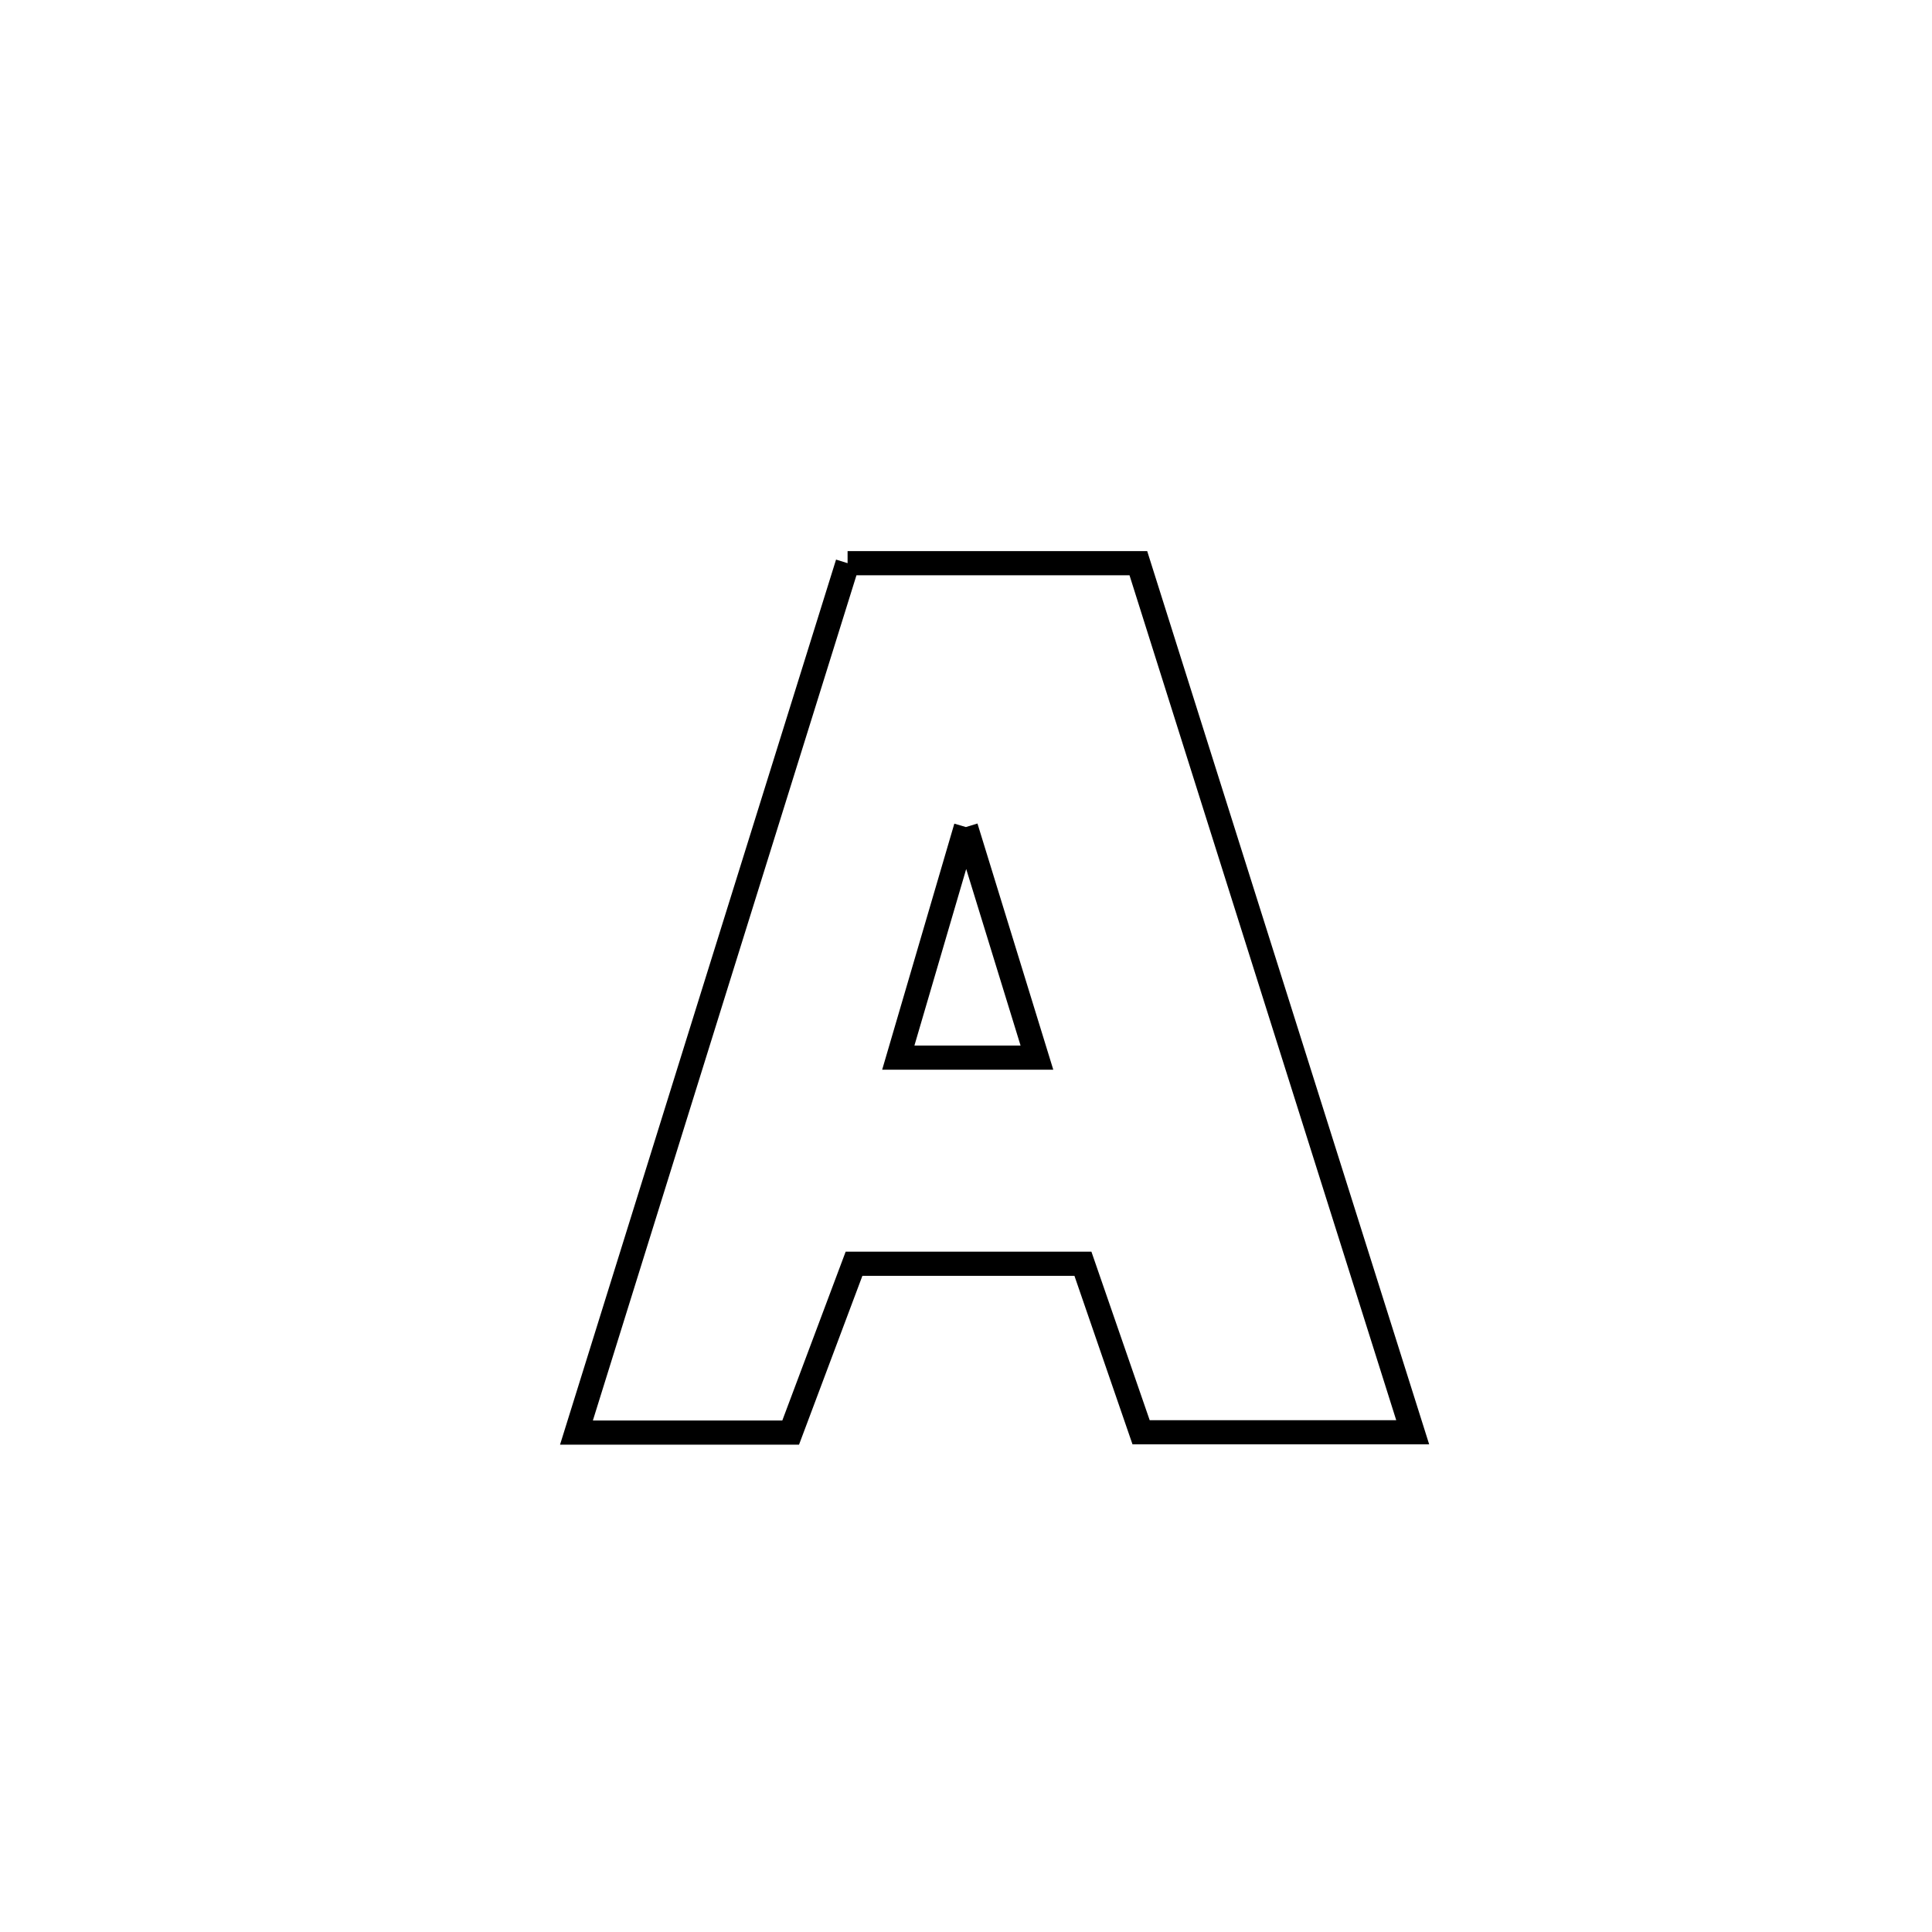 <svg xmlns="http://www.w3.org/2000/svg" viewBox="0.0 0.0 24.0 24.0" height="200px" width="200px"><path fill="none" stroke="black" stroke-width=".3" stroke-opacity="1.0"  filling="0" d="M10.529 6.996 L10.529 6.996 C11.733 6.996 12.937 6.996 14.141 6.996 L14.141 6.996 C14.709 8.795 15.277 10.595 15.845 12.394 C16.413 14.194 16.981 15.993 17.549 17.792 L17.549 17.792 C16.424 17.792 15.3 17.792 14.175 17.792 L14.175 17.792 C14.158 17.743 13.46 15.715 13.454 15.699 L13.454 15.699 C12.506 15.699 11.558 15.699 10.609 15.699 L10.609 15.699 C10.347 16.398 10.085 17.097 9.822 17.796 L9.822 17.796 C8.935 17.796 8.048 17.796 7.161 17.796 L7.161 17.796 C7.722 15.996 8.283 14.196 8.844 12.396 C9.406 10.596 9.967 8.796 10.529 6.996 L10.529 6.996"></path>
<path fill="none" stroke="black" stroke-width=".3" stroke-opacity="1.0"  filling="0" d="M11.999 10.274 L11.999 10.274 C12.293 11.228 12.587 12.183 12.881 13.138 L12.881 13.138 C12.307 13.138 11.733 13.138 11.159 13.138 L11.159 13.138 C11.439 12.183 11.719 11.228 11.999 10.274 L11.999 10.274"></path></svg>